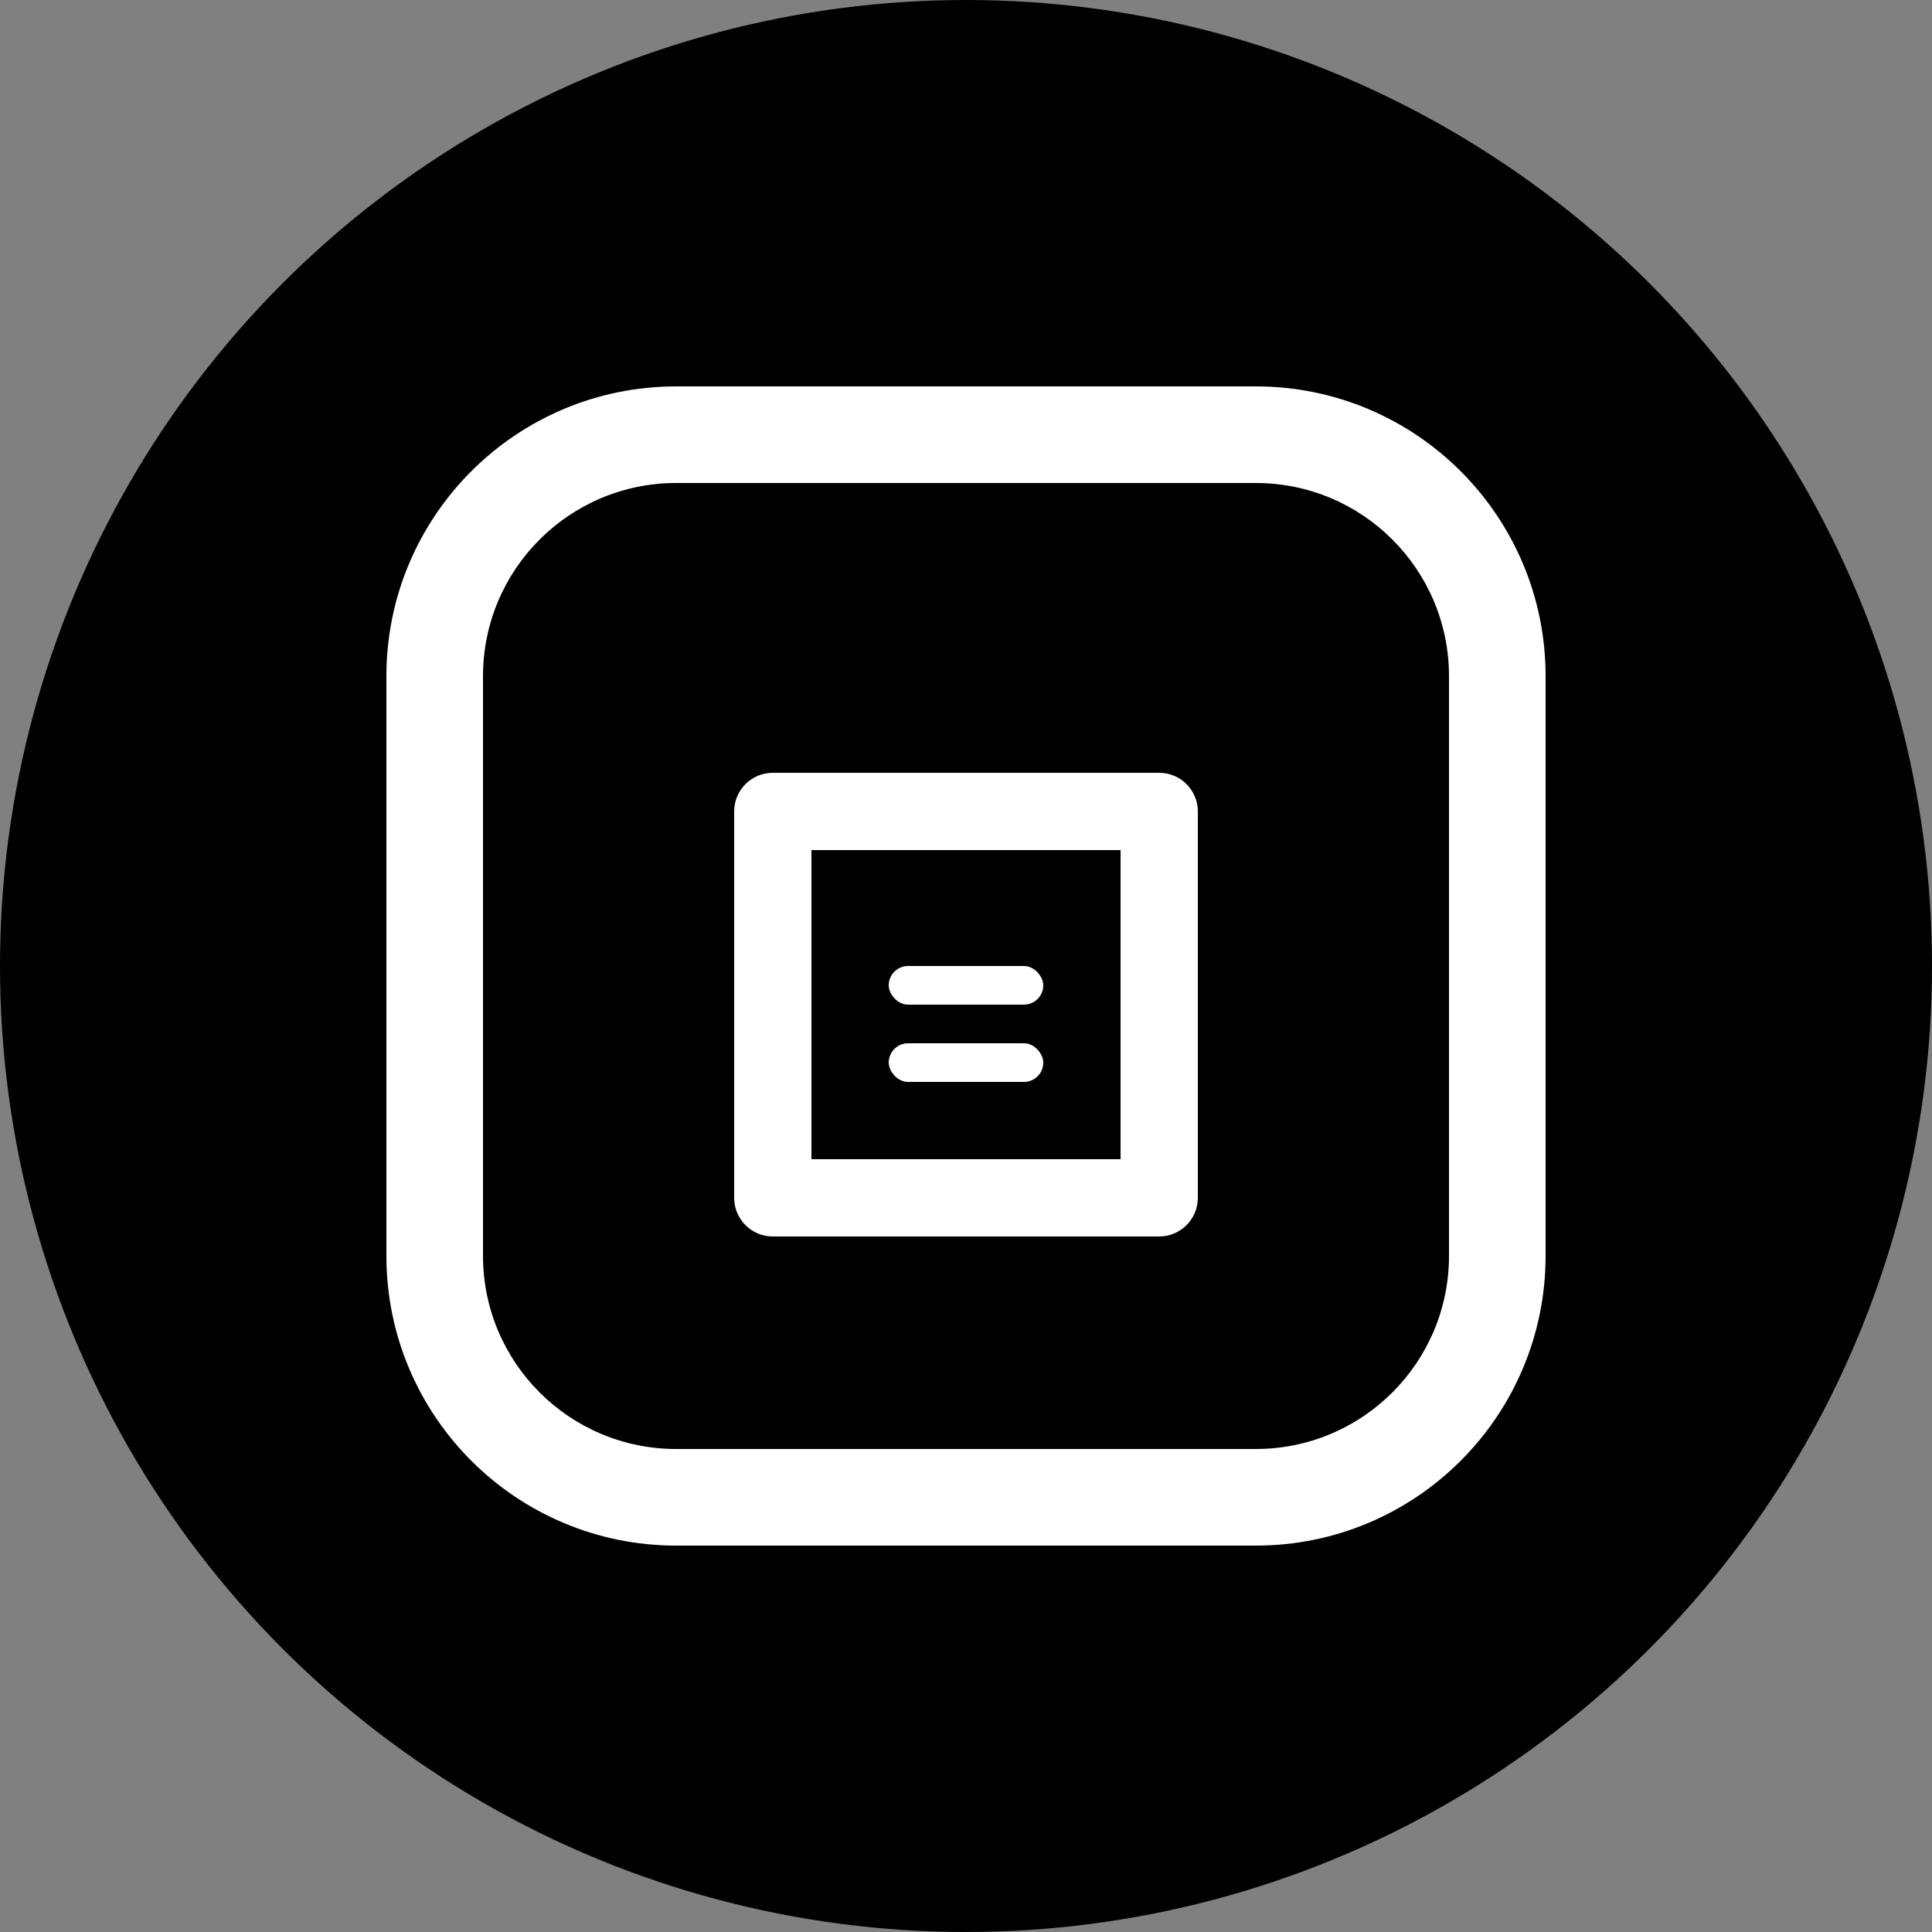 <?xml version="1.0" encoding="UTF-8"?>
<svg width="200px" height="200px" viewBox="0 0 200 200" version="1.1" xmlns="http://www.w3.org/2000/svg">
    <rect x="0" y="0" width="200" height="200" fill="#808080" stroke="none"/>
    <title>Fileo Logo</title>
    <g id="Logo" stroke="none" stroke-width="1" fill="none" fill-rule="evenodd">
        <circle id="Background" fill="#000000" cx="100" cy="100" r="100"></circle>
        <g id="Icon" transform="translate(40, 40)" fill="#FFFFFF">
            <path d="M120,30 C120,13.431 106.569,0 90,0 L30,0 C13.431,0 0,13.431 0,30 L0,90 C0,106.569 13.431,120 30,120 L90,120 C106.569,120 120,106.569 120,90 L120,30 Z M90,10 C101.046,10 110,18.954 110,30 L110,90 C110,101.046 101.046,110 90,110 L30,110 C18.954,110 10,101.046 10,90 L10,30 C10,18.954 18.954,10 30,10 L90,10 Z" id="Folder" fill-rule="nonzero"></path>
            <path d="M80,40 L40,40 C37.791,40 36,41.791 36,44 L36,84 C36,86.209 37.791,88 40,88 L80,88 C82.209,88 84,86.209 84,84 L84,44 C84,41.791 82.209,40 80,40 Z M76,48 L76,80 L44,80 L44,48 L76,48 Z" id="Document" fill-rule="nonzero"></path>
            <rect id="Line-1" x="52" y="60" width="16" height="4" rx="2"></rect>
            <rect id="Line-2" x="52" y="68" width="16" height="4" rx="2"></rect>
        </g>
    </g>
</svg>

